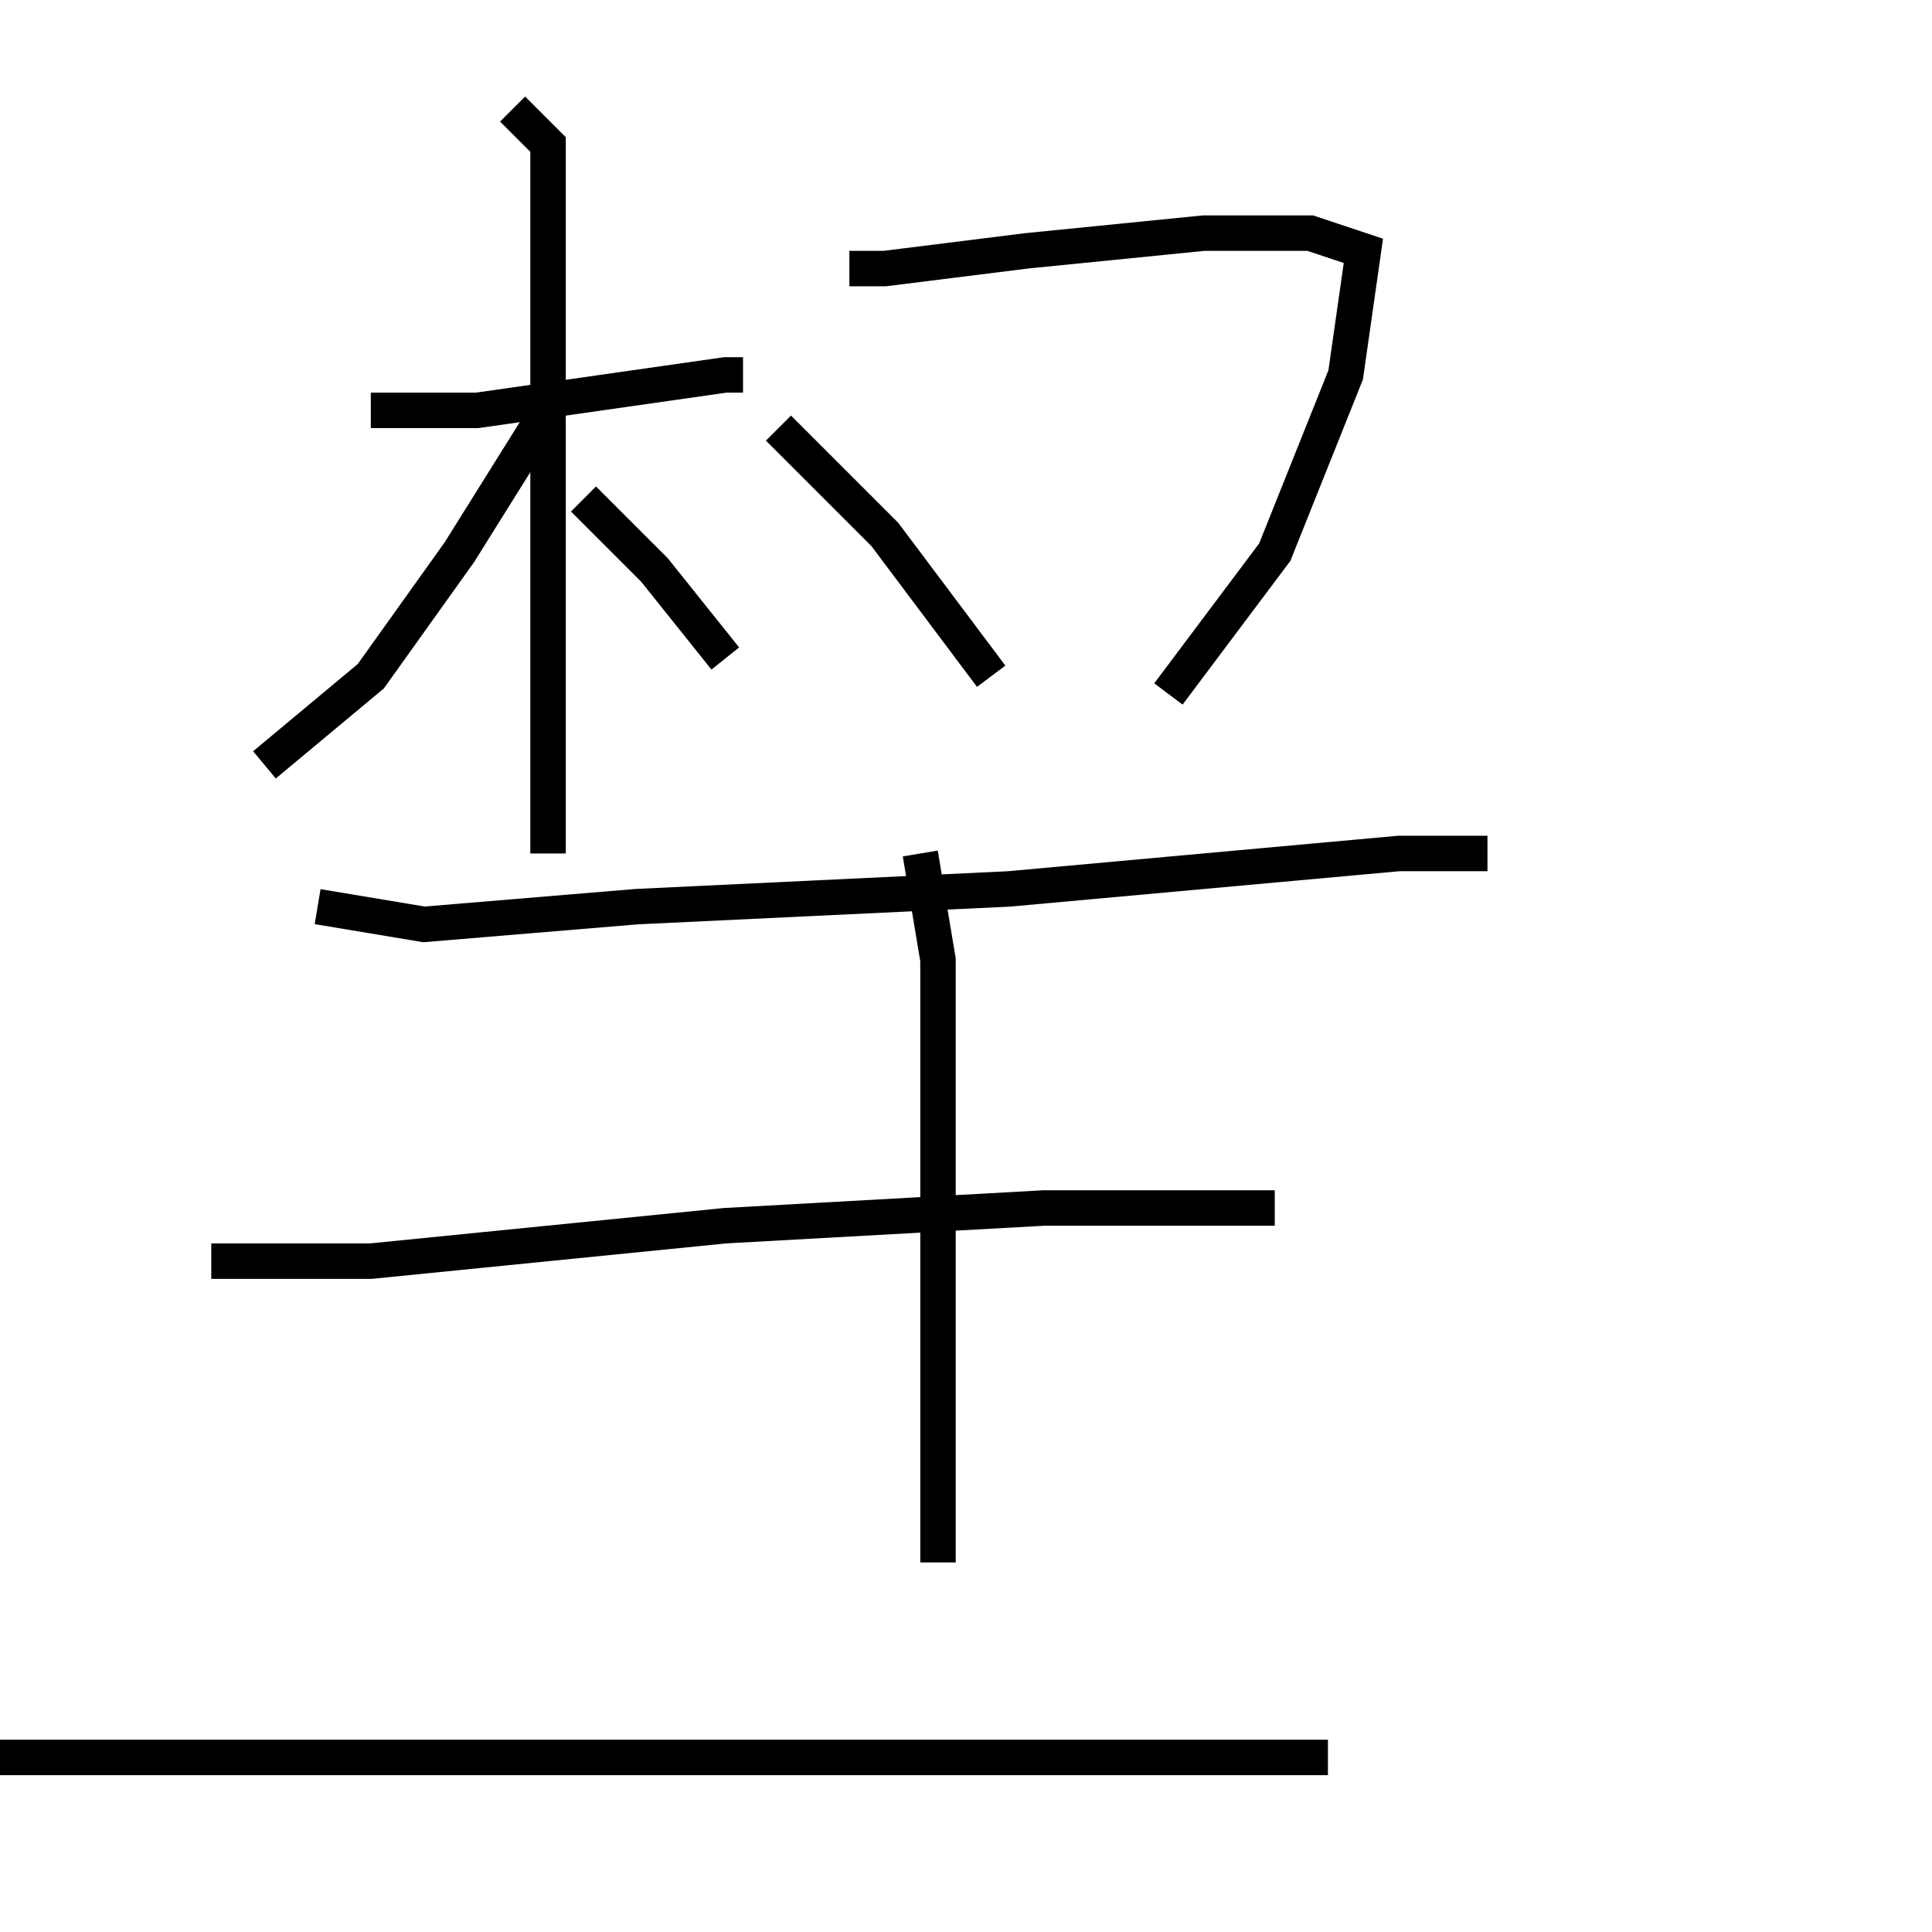 <?xml version="1.0" encoding="utf-8" ?>
<svg baseProfile="full" height="109" version="1.1" width="109" xmlns="http://www.w3.org/2000/svg" xmlns:ev="http://www.w3.org/2001/xml-events" xmlns:xlink="http://www.w3.org/1999/xlink"><defs /><rect fill="white" height="109" width="109" x="0" y="0" /><path d="M19.92,23.152 m1,0 l6,0 7,-1 l7,-1 1,0 m-13,-15 l2,2 0,10 l0,17 0,13 m0,-25 l-5,8 -5,7 l-6,5 m18,-15 l4,4 4,5 m7,-22 l2,0 8,-1 l10,-1 6,0 l3,1 -1,7 l-4,10 -6,8 m-22,-15 l6,6 6,8 m-38,13 l6,1 12,-1 l21,-1 22,-2 l5,0 m-32,0 l1,6 0,14 l0,12 0,8 m-41,-17 l9,0 20,-2 l18,-1 13,0 m-76,31 l13,0 12,0 l9,0 14,0 l13,0 18,0 " fill="none" stroke="black" stroke-width="2.0" /></svg>
